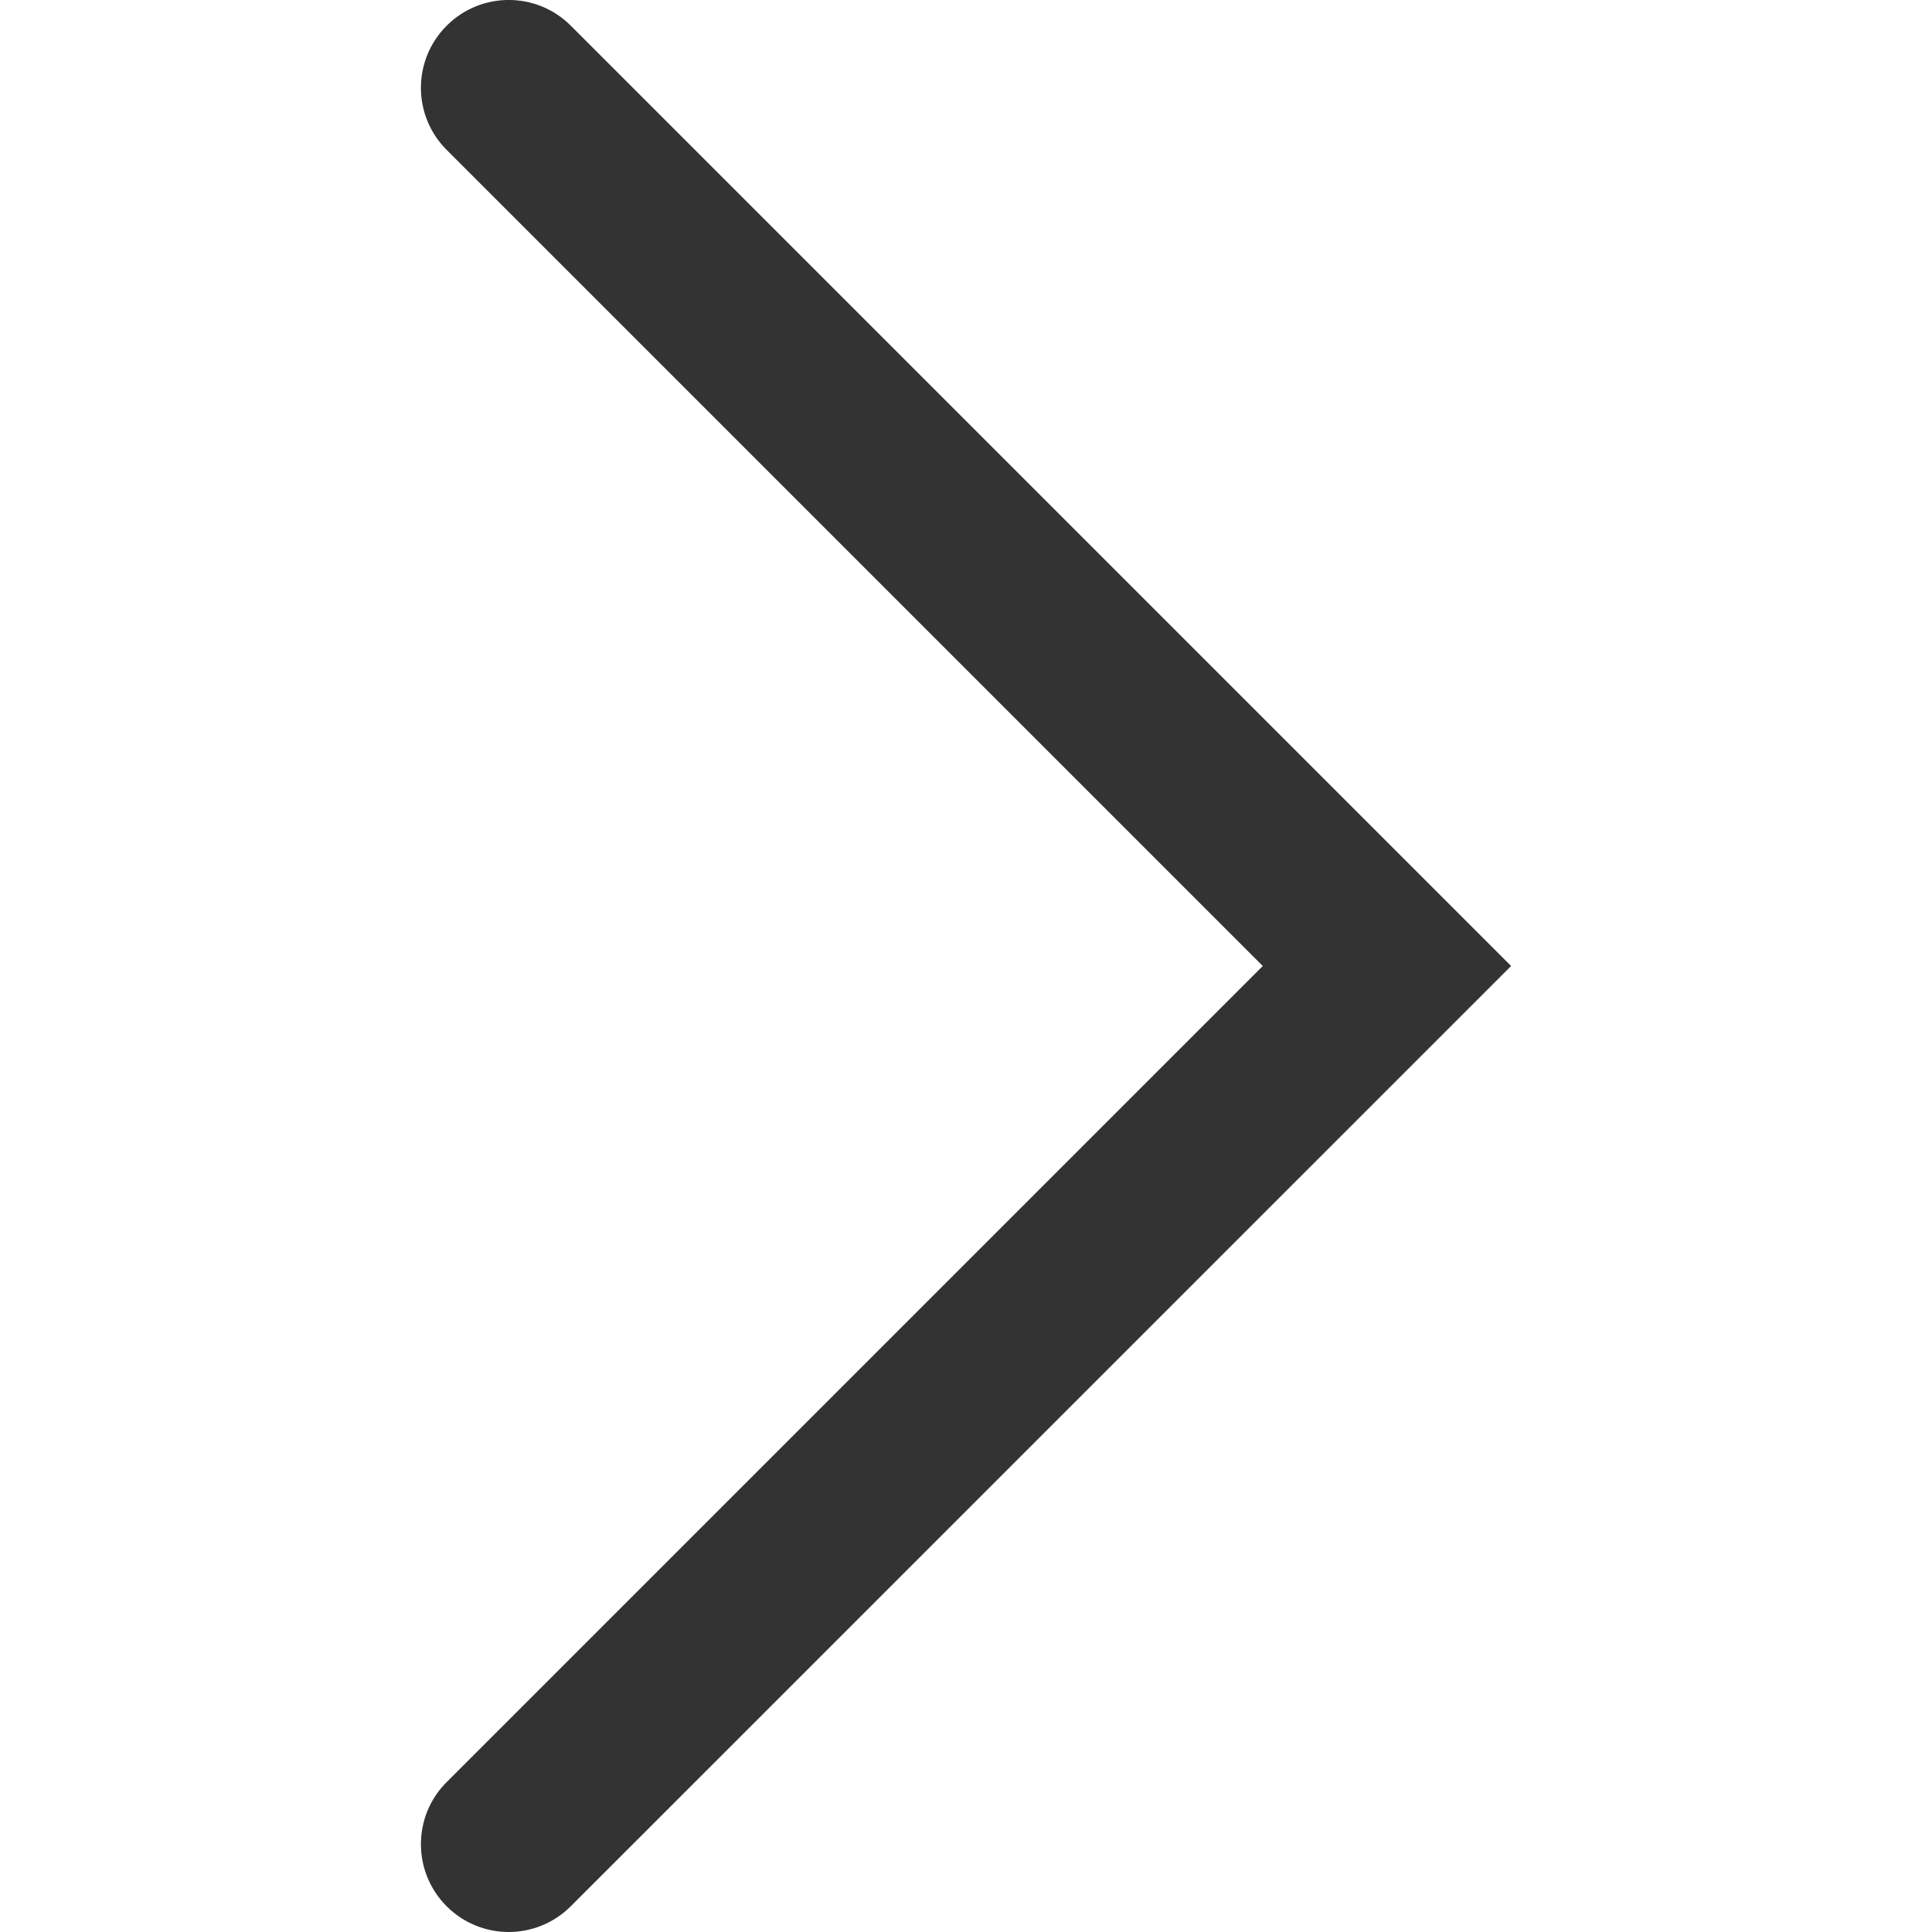 <?xml version="1.0" encoding="utf-8"?>
<!-- Generator: Adobe Illustrator 16.0.3, SVG Export Plug-In . SVG Version: 6.00 Build 0)  -->
<!DOCTYPE svg PUBLIC "-//W3C//DTD SVG 1.1//EN" "http://www.w3.org/Graphics/SVG/1.1/DTD/svg11.dtd">
<svg version="1.1" id="Layer_1" xmlns="http://www.w3.org/2000/svg" xmlns:xlink="http://www.w3.org/1999/xlink" x="0px" y="0px"
	 width="28px" height="28px" viewBox="0 0 28 28" style="enable-background:new 0 0 28 28;" xml:space="preserve">
<style type="text/css">
<![CDATA[
	.st0{fill:#333333;}
]]>
</style>
<path class="st0" d="M6.473,27.627c-0.497-0.497-0.497-1.303,0-1.799L18.301,14L6.473,2.172c-0.497-0.497-0.497-1.302,0-1.799
	c0.497-0.498,1.303-0.498,1.8,0L21.9,14L8.272,27.627C8.023,27.875,7.698,28,7.372,28C7.047,28,6.721,27.875,6.473,27.627z"/>
</svg>
